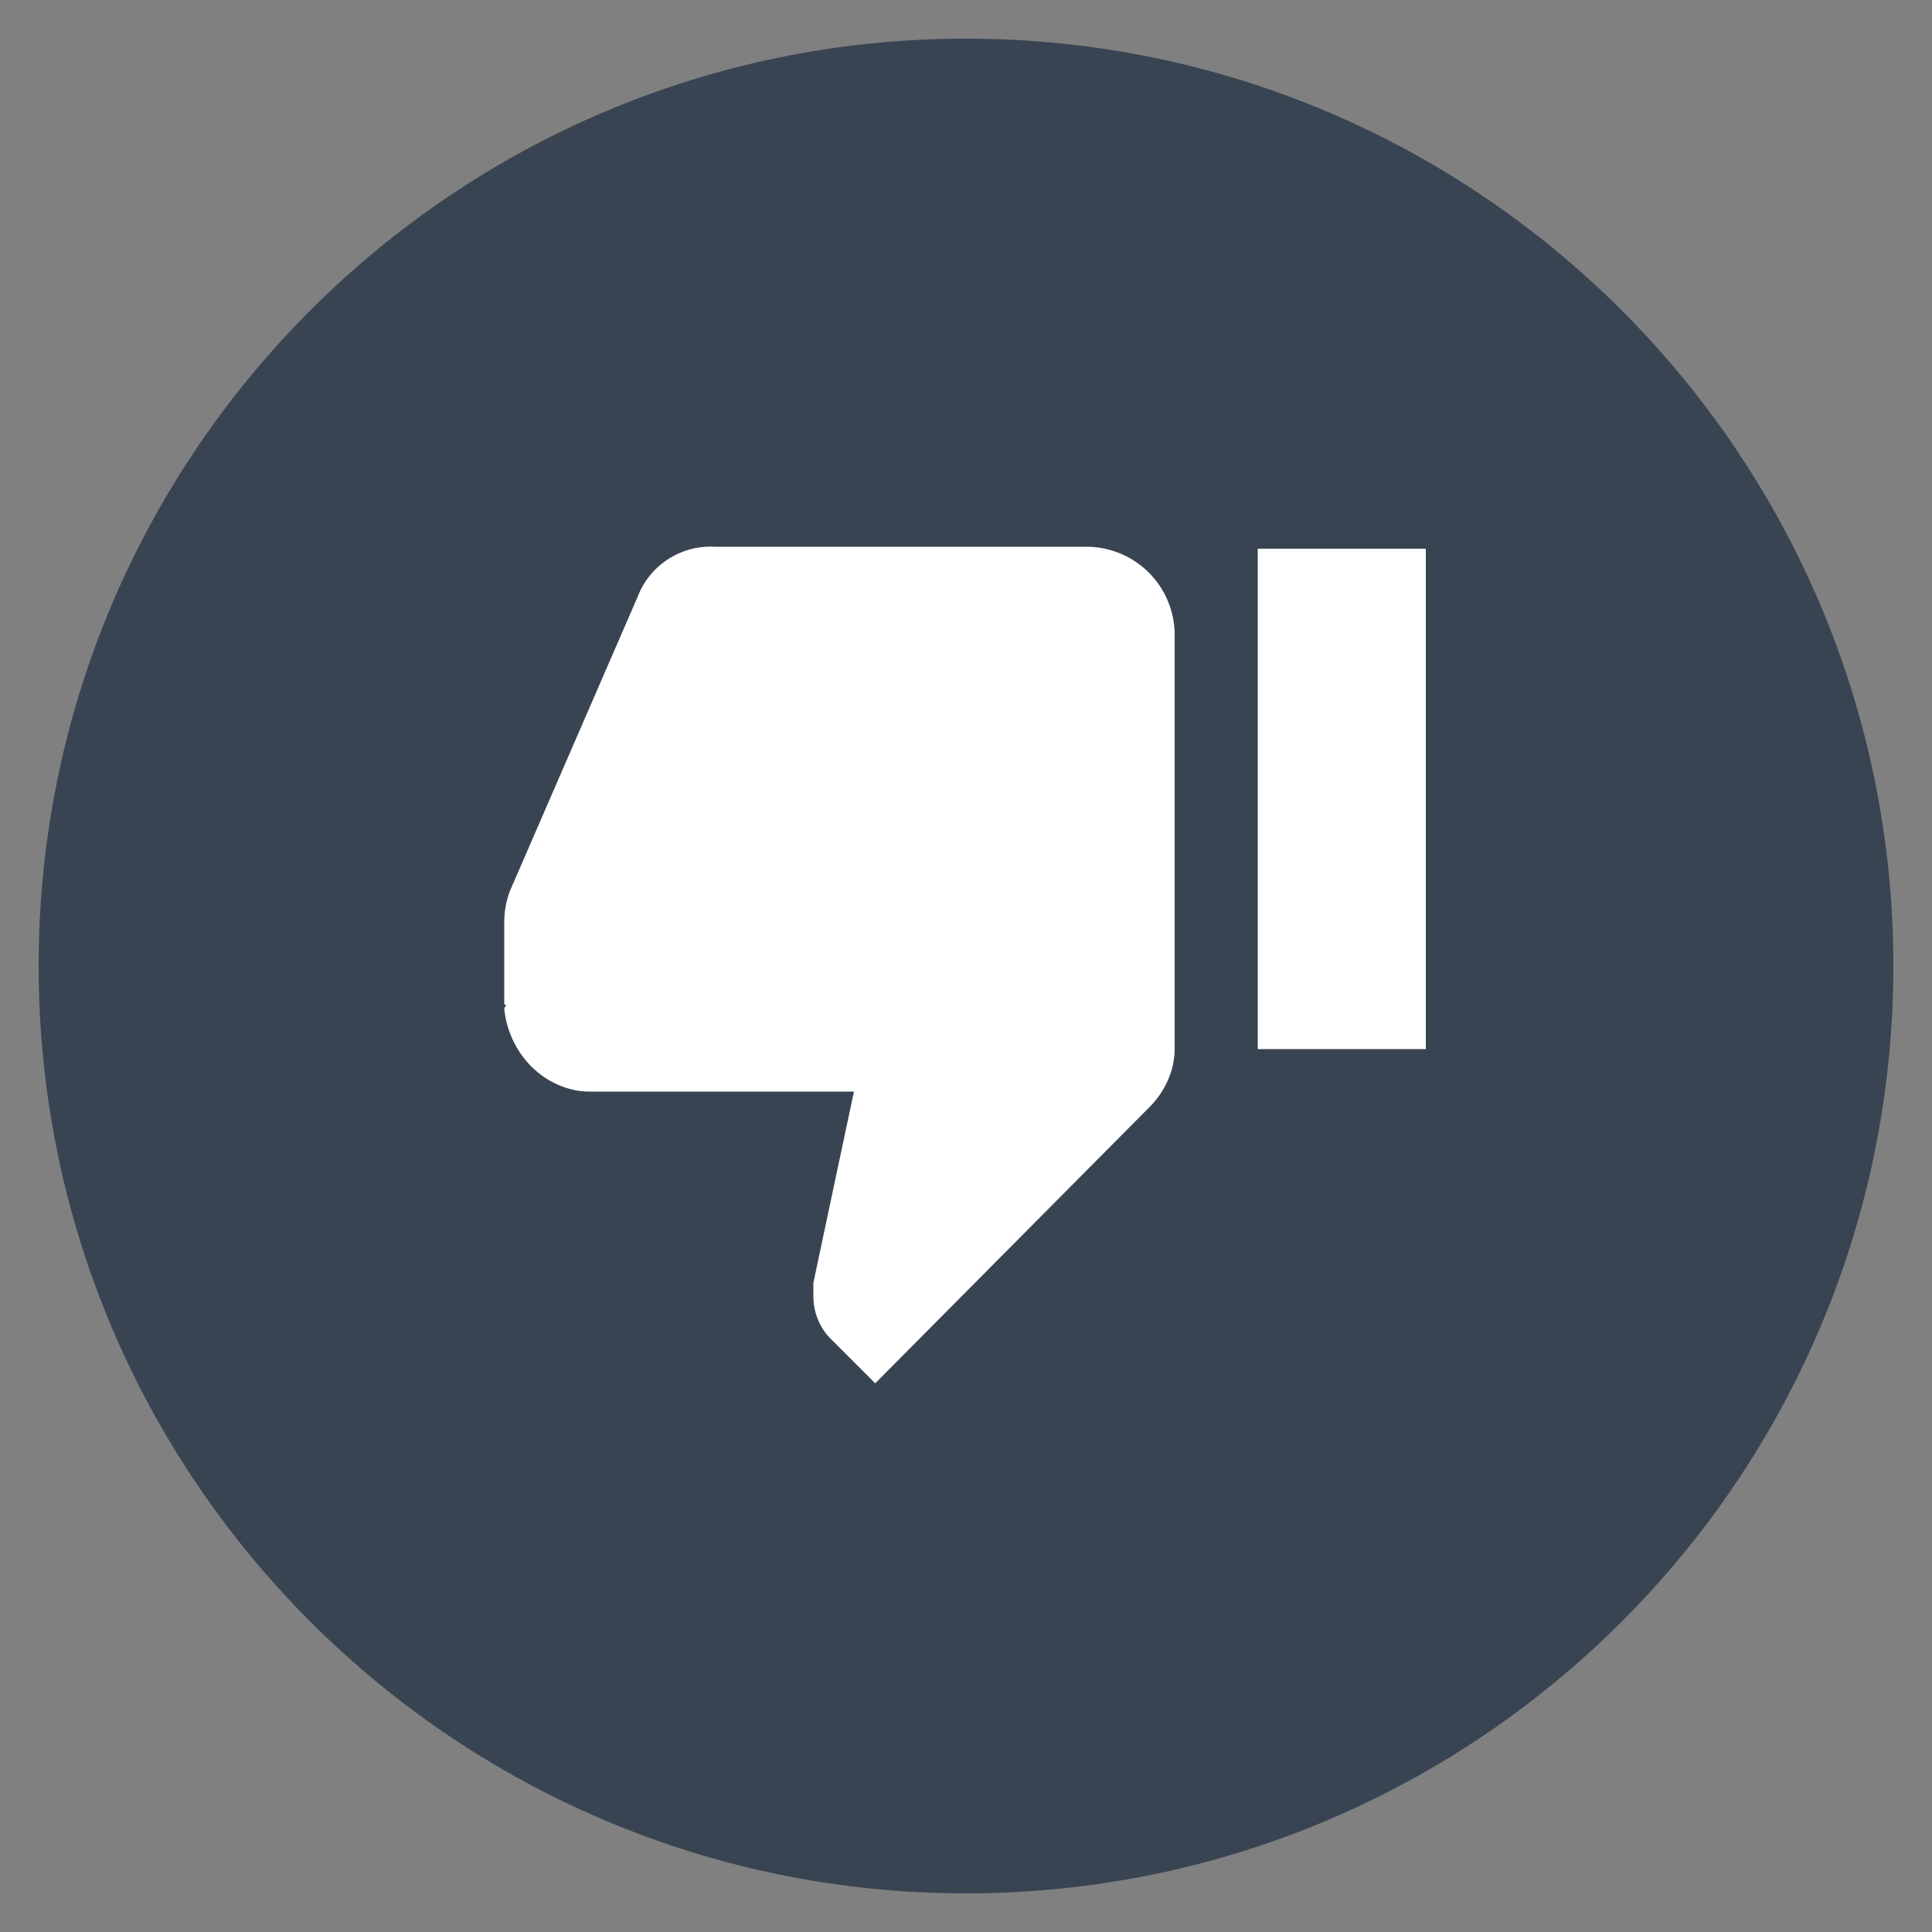 <?xml version="1.0" encoding="utf-8"?>
<!-- Generator: Adobe Illustrator 20.0.0, SVG Export Plug-In . SVG Version: 6.00 Build 0)  -->
<svg version="1.1" id="Layer_1" xmlns="http://www.w3.org/2000/svg" xmlns:xlink="http://www.w3.org/1999/xlink" x="0px" y="0px"
	 viewBox="0 0 100 100" style="enable-background:new 0 0 100 100;" xml:space="preserve">
<rect x="0" y="0" width="100" height="100" fill="#808080" stroke="none"/>
<style type="text/css">
	.st0{fill:#394453;}
	.st1{fill:#FFFFFF;}
</style>
<g>
	<path class="st0" d="M79,49.1c-2.3-3.4-5.1-6.4-8.3-8.9c-2.9-2.4-6.1-4.3-9.6-5.6c-3-1.2-6.2-1.8-9.4-2c-1.9-0.1-3.9,0-5.8,0.2
		c-1.7,0.2-3.3,0.6-4.9,1.1c-3.5,1.1-6.8,2.8-9.8,4.9c-3,2.2-5.7,4.7-8.1,7.6c-0.9,1.1-1.8,2.3-2.6,3.5c-0.1,0.1-0.1,0.2,0,0.3
		c0.2,0.3,0.5,0.7,0.7,1c2.1,3,4.6,5.7,7.4,8.1c2.9,2.5,6.1,4.5,9.6,5.9c2.3,0.9,4.7,1.6,7.2,2c1.5,0.2,3,0.3,3.8,0.3
		c2.6,0,4.4-0.2,6.3-0.5c2-0.4,3.9-0.9,5.7-1.6c2.7-1.1,5.2-2.5,7.6-4.2c3.2-2.3,6-5,8.4-8c0.8-1,1.4-2,2.2-3c0.1-0.1,0.1-0.2,0-0.3
		C79.3,49.6,79.1,49.4,79,49.1z"/>
	<path class="st0" d="M50,2C23.5,2,2,23.5,2,50s21.5,48,48,48s48-21.5,48-48S76.5,2,50,2z"/>
</g>
<g>
	<path id="thumbs_up_icon" class="st1" d="M27.5,55.2c0.8,0.8,1.9,1.3,3,1.3h13.7l-2.1,9.9v0.7c0,0.8,0.3,1.6,0.9,2.2l2.3,2.3
		l14.2-14.3c0.8-0.8,1.3-1.9,1.3-3V32.7c-0.1-2.4-2-4.3-4.4-4.4H37c-1.8-0.1-3.4,1-4,2.6l-6.6,15.2c-0.2,0.5-0.3,1.1-0.3,1.6V52h0.1
		l-0.1,0.2C26.2,53.3,26.7,54.4,27.5,55.2z M65.1,28.4v25.9h8.7V28.4H65.1z"/>
</g>
</svg>
